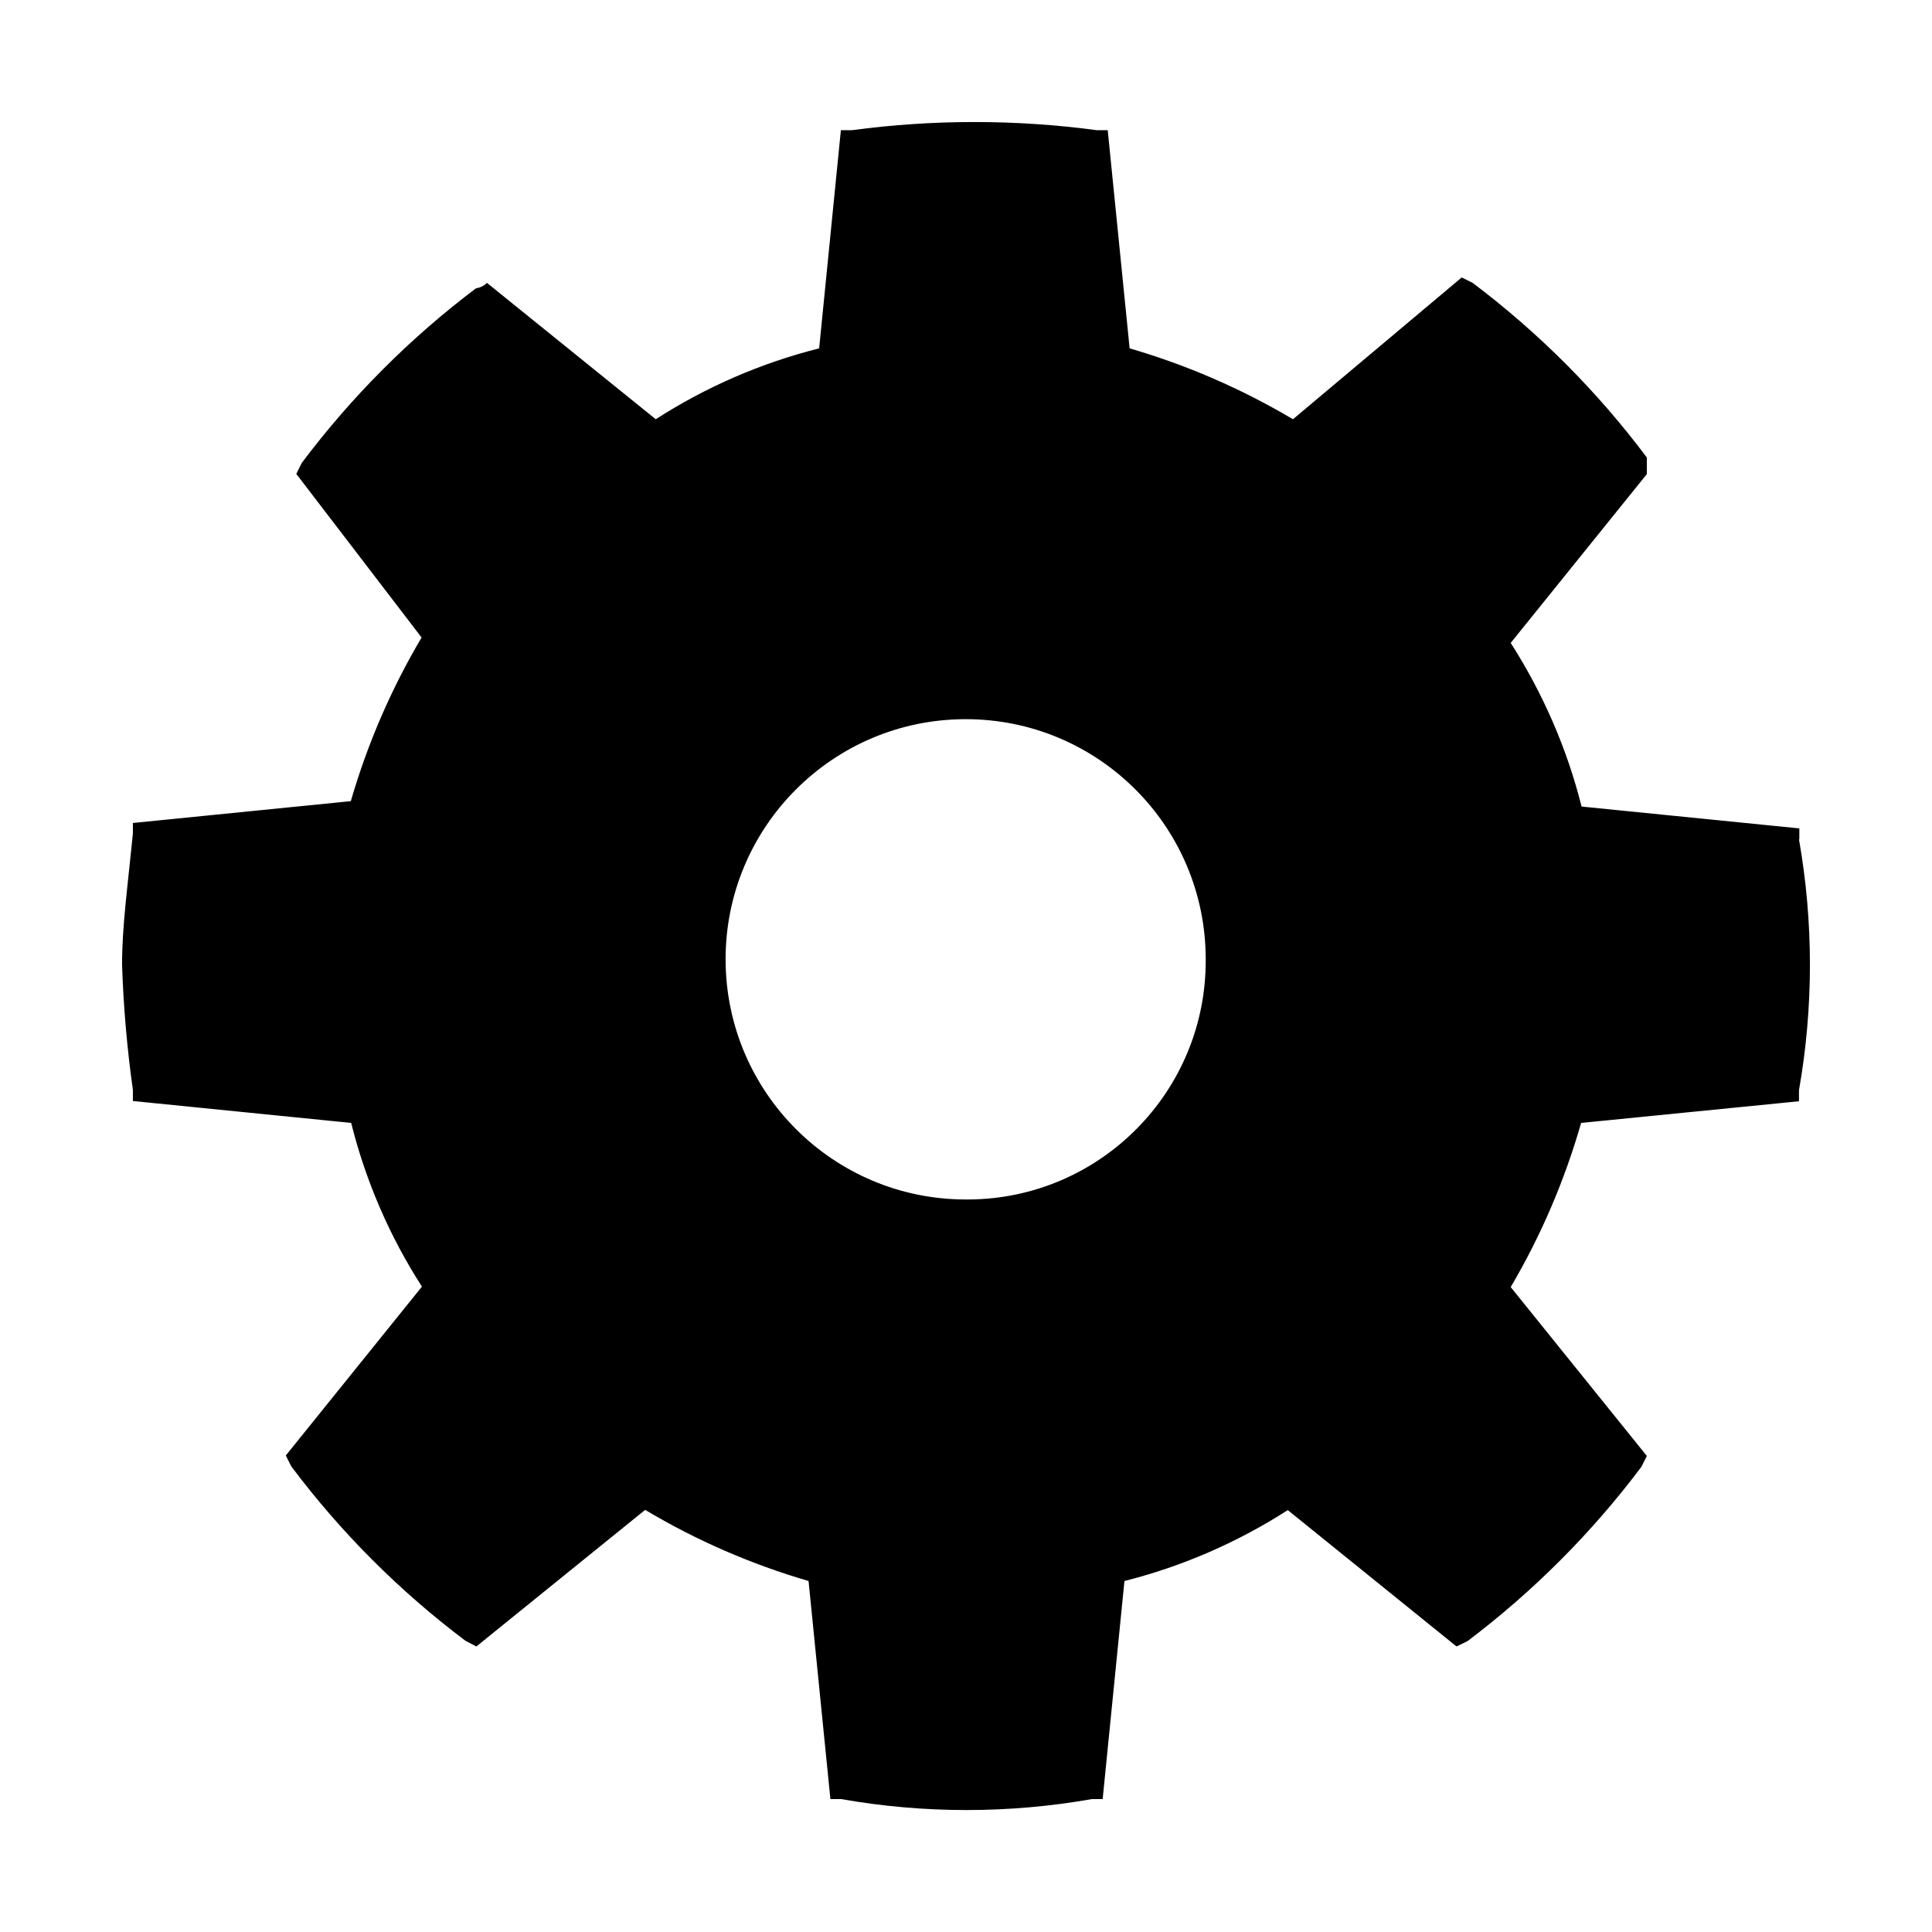 <?xml version="1.0" encoding="utf-8"?>
<!-- Generator: Adobe Illustrator 16.0.0, SVG Export Plug-In . SVG Version: 6.00 Build 0)  -->
<!DOCTYPE svg PUBLIC "-//W3C//DTD SVG 1.1//EN" "http://www.w3.org/Graphics/SVG/1.1/DTD/svg11.dtd">
<svg version="1.1" id="图形" xmlns="http://www.w3.org/2000/svg" xmlns:xlink="http://www.w3.org/1999/xlink" x="0px" y="0px"
	 width="1000.637px" height="1000.678px" viewBox="15.167 -16.333 1000.637 1000.678"
	 enable-background="new 15.167 -16.333 1000.637 1000.678" xml:space="preserve">
<path id="btn-shezhi-b.svg" d="M947.095,418.361v-5.643l-112.776-11.313c-7.562-30.04-20.005-58.645-36.717-84.749l70.506-87.431
	v-8.599c-25.615-34.248-56.052-64.683-90.207-90.452l-5.671-2.806l-87.402,73.436c-26.53-15.735-54.952-28.087-84.595-36.717
	L588.888,51.1h-5.612c-42.113-5.643-84.778-5.643-126.924,0h-5.671l-11.253,112.987c-30.007,7.563-58.583,19.944-84.626,36.717
	l-87.433-70.629c-1.524,1.526-3.537,2.531-5.671,2.805c-34.156,25.77-64.56,56.236-90.237,90.452l-2.837,5.673l64.895,84.747
	c-15.736,26.592-28.056,55.076-36.656,84.749L83.999,409.912v5.49c-2.805,28.299-5.611,48.031-5.611,67.824
	c0.701,21.774,2.592,43.486,5.611,64.956v5.732l113.047,11.345c7.533,30.129,19.915,58.796,36.656,84.779l-70.506,87.46l2.806,5.611
	c25.709,34.278,56.083,64.651,90.268,90.389l5.611,2.929l87.433-70.751c26.562,15.859,54.985,28.18,84.626,36.841l11.314,112.955
	h5.611c42.938,7.563,86.852,7.563,129.791,0h5.61l11.286-112.955c30.007-7.563,58.552-20.006,84.594-36.719l87.402,70.629
	l5.732-2.806c34.034-25.738,64.408-56.112,90.024-90.269l2.805-5.609l-70.506-87.462c15.736-26.714,27.935-55.258,36.473-85.022
	l112.835-11.224v-5.732c7.563-42.938,7.563-86.973,0-129.942l0,0H947.095z M515.576,604.904
	c-68.677,0.123-124.453-55.503-124.606-124.178c-0.122-68.646,55.441-124.454,124.118-124.576
	c68.678-0.154,124.425,55.41,124.548,124.088c0,0.091,0,0.151,0,0.244c0.486,68.188-54.407,123.934-122.564,124.422
	C516.583,604.904,516.063,604.904,515.576,604.904L515.576,604.904z"/>
</svg>
